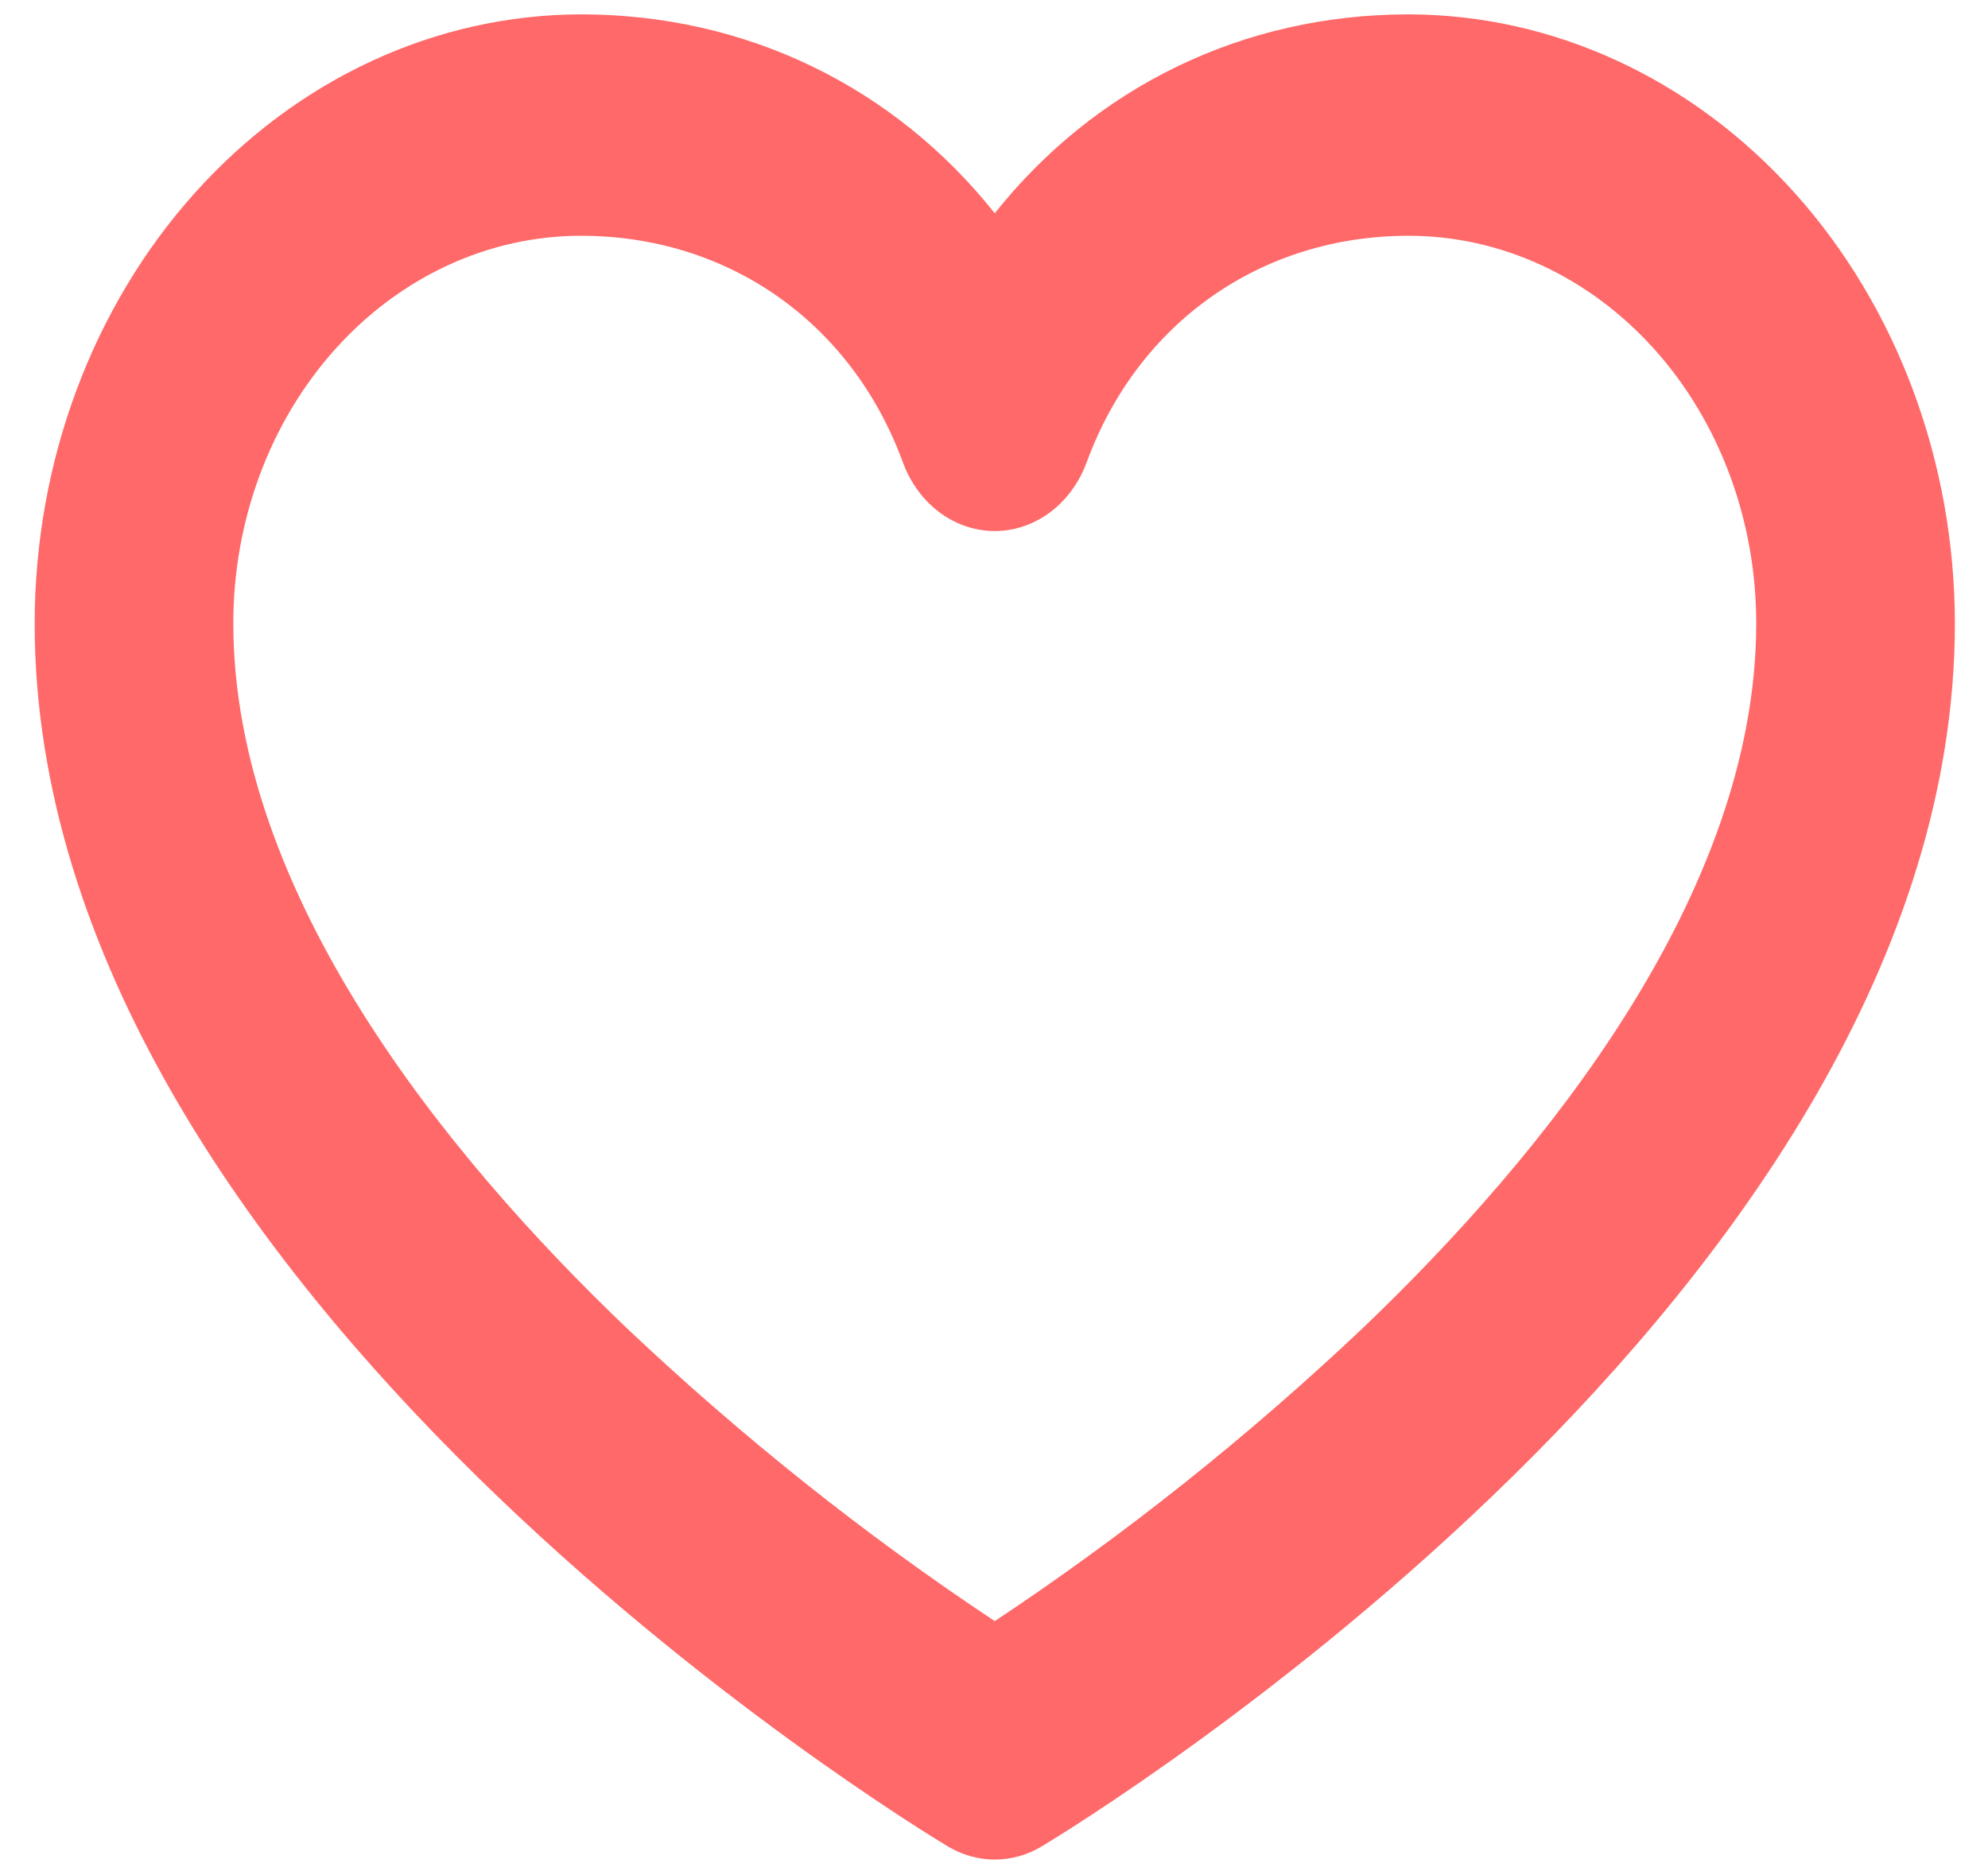 <svg width="53" height="50" viewBox="0 0 53 50" fill="none" xmlns="http://www.w3.org/2000/svg">
<path d="M37.553 0.383C33.12 0.383 29.186 2.333 26.52 5.686C23.855 2.333 19.92 0.383 15.487 0.383C11.626 0.388 7.925 2.1 5.195 5.143C2.464 8.187 0.928 12.313 0.924 16.617C0.924 34.41 24.272 48.627 25.265 49.225C25.651 49.457 26.082 49.578 26.52 49.578C26.958 49.578 27.39 49.457 27.776 49.225C28.769 48.627 52.117 34.41 52.117 16.617C52.112 12.313 50.576 8.187 47.846 5.143C45.116 2.1 41.414 0.388 37.553 0.383ZM36.342 35.399C33.269 38.306 29.983 40.922 26.52 43.221C23.057 40.922 19.772 38.306 16.699 35.399C11.917 30.827 6.22 23.853 6.22 16.617C6.22 13.877 7.196 11.249 8.934 9.312C10.672 7.375 13.029 6.286 15.487 6.286C19.415 6.286 22.703 8.598 24.069 12.322C24.267 12.865 24.607 13.33 25.043 13.657C25.48 13.984 25.994 14.158 26.52 14.158C27.046 14.158 27.56 13.984 27.997 13.657C28.433 13.33 28.773 12.865 28.972 12.322C30.338 8.598 33.625 6.286 37.553 6.286C40.011 6.286 42.368 7.375 44.106 9.312C45.844 11.249 46.821 13.877 46.821 16.617C46.821 23.853 41.123 30.827 36.342 35.399Z" fill="#FF6969"/>
</svg>
